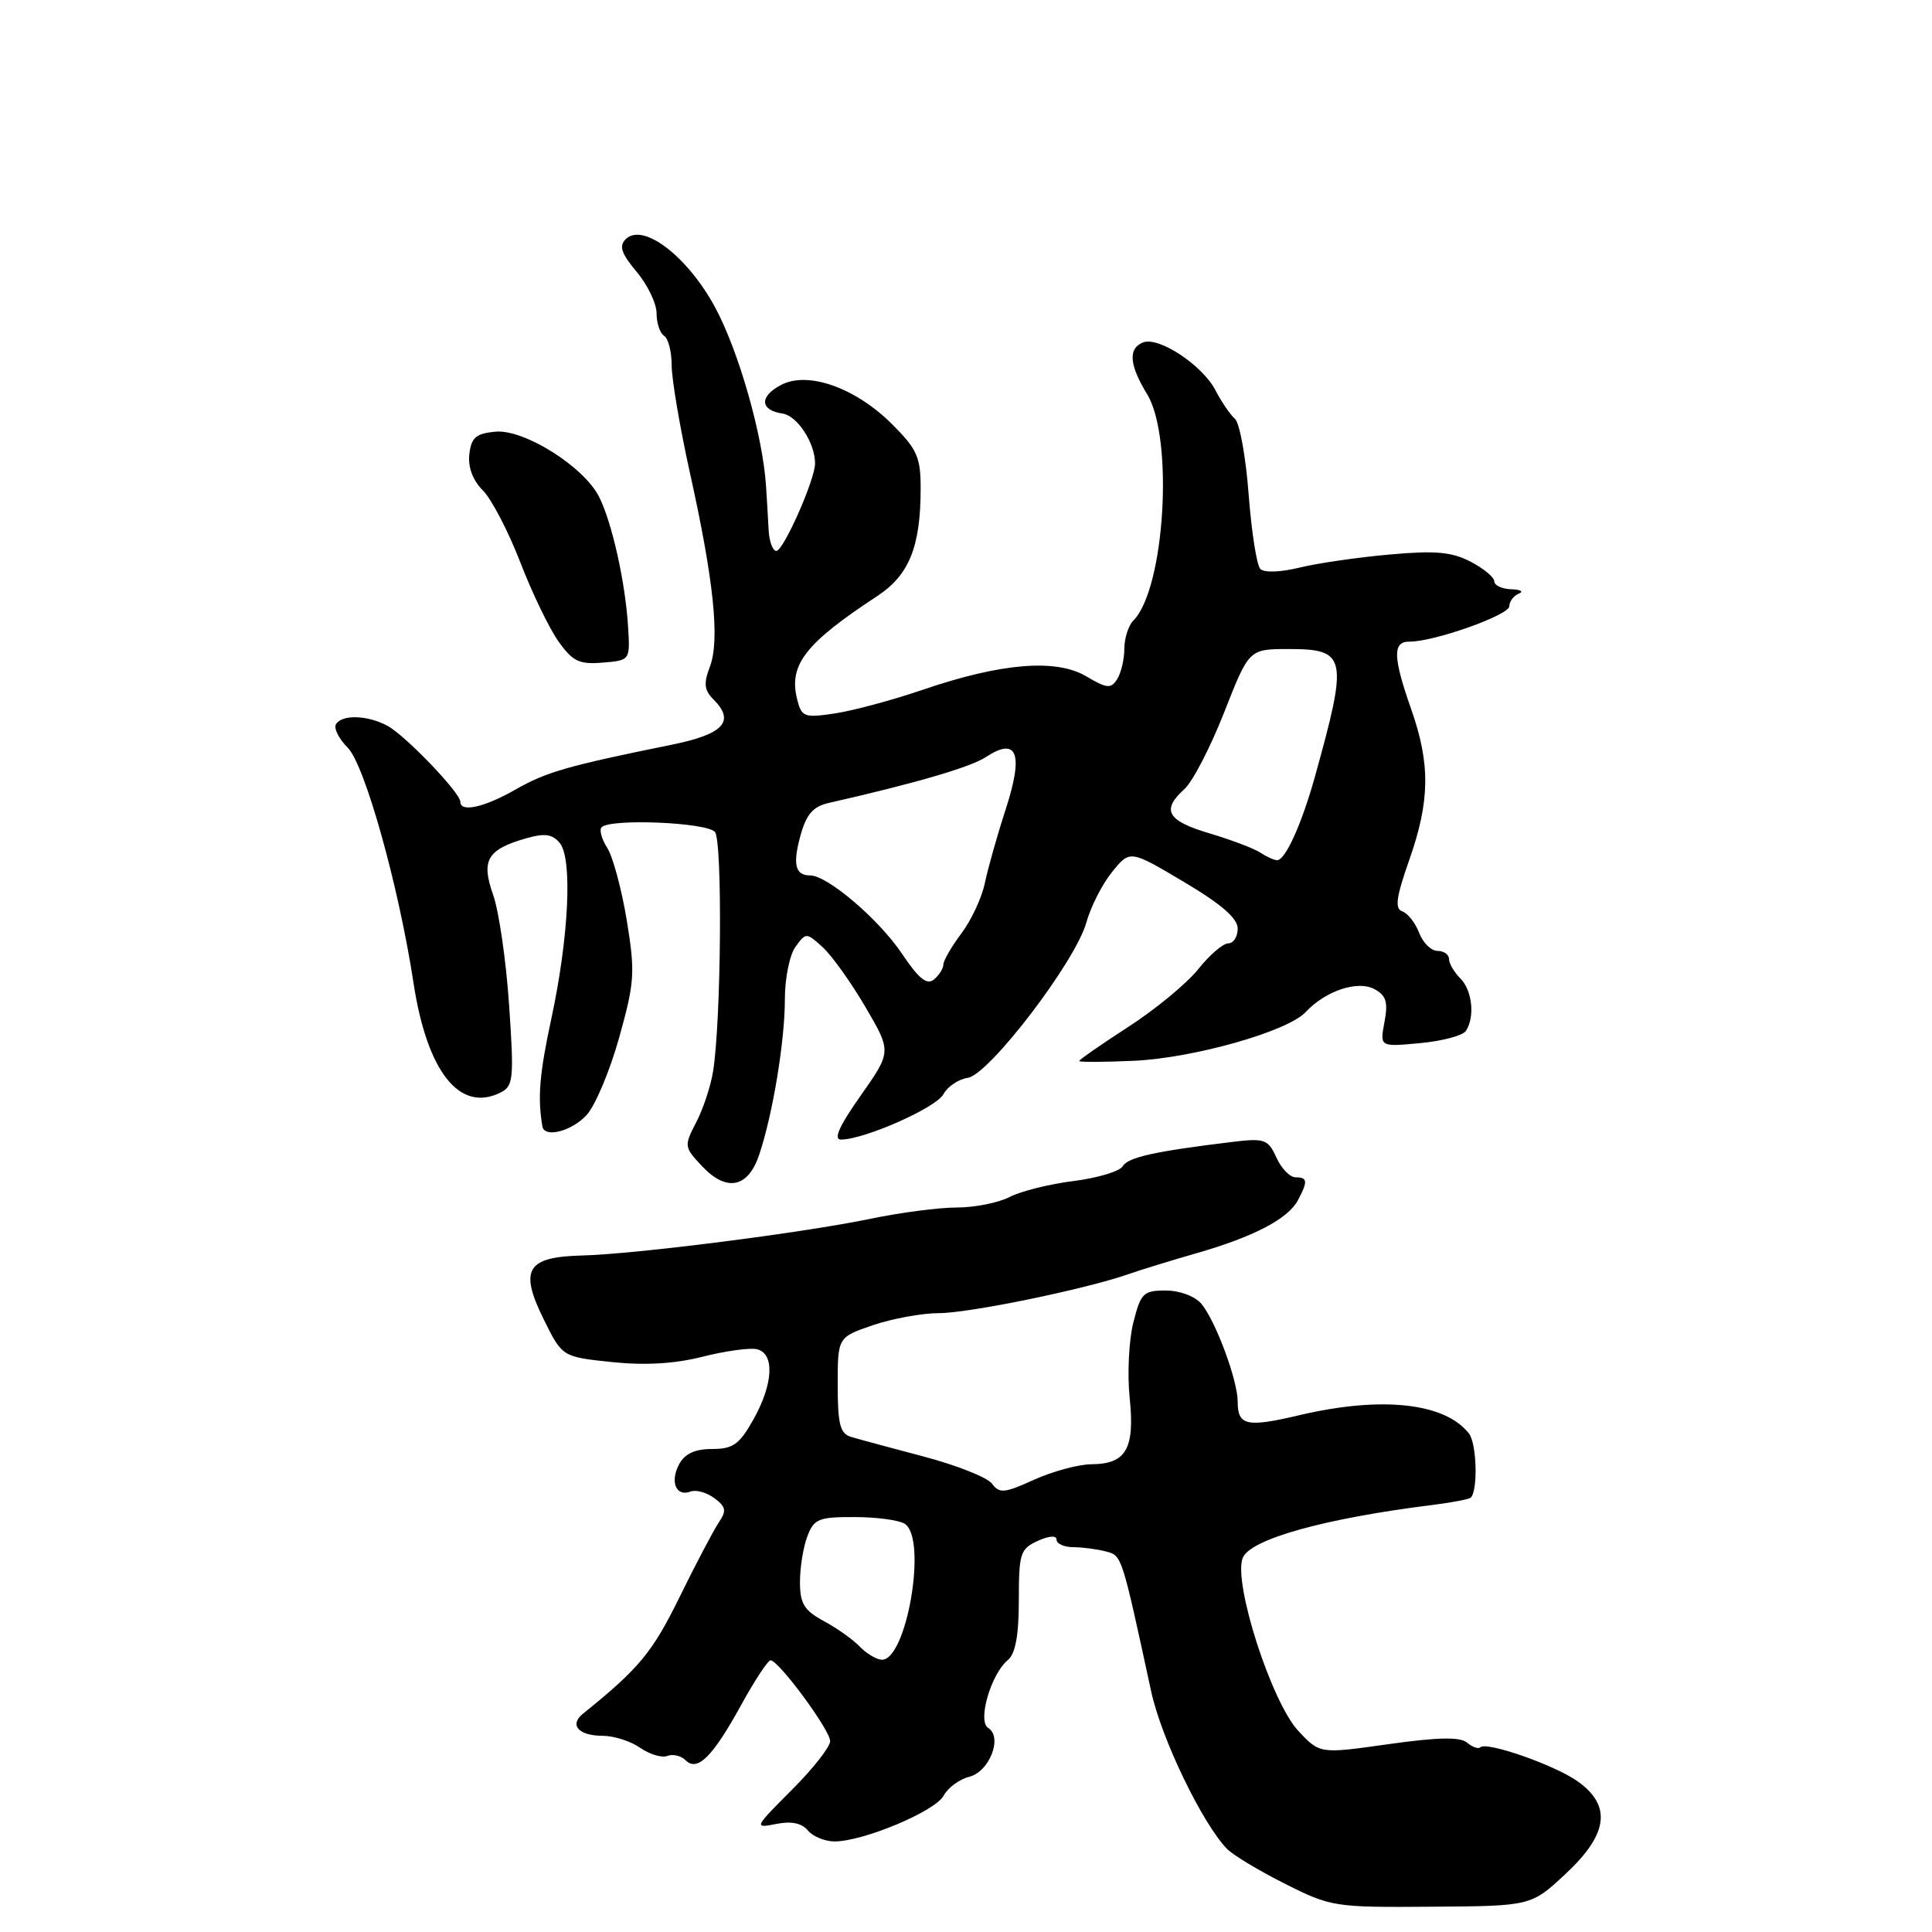 <?xml version="1.0" encoding="UTF-8" standalone="no"?>
<!DOCTYPE svg PUBLIC "-//W3C//DTD SVG 1.1//EN" "http://www.w3.org/Graphics/SVG/1.1/DTD/svg11.dtd" >
<svg xmlns="http://www.w3.org/2000/svg" xmlns:xlink="http://www.w3.org/1999/xlink" version="1.1" viewBox="0 0 256 256">
 <g >
 <path fill="currentColor"
d=" M 207.44 248.31 C 213.10 243.03 213.59 239.27 209.05 236.04 C 206.02 233.88 196.95 230.71 196.14 231.53 C 195.89 231.78 195.10 231.50 194.38 230.90 C 193.45 230.13 190.52 230.19 183.98 231.11 C 174.88 232.40 174.88 232.40 172.04 229.36 C 168.48 225.55 163.39 209.75 164.66 206.45 C 165.62 203.95 175.55 201.18 190.00 199.39 C 192.47 199.08 194.67 198.65 194.89 198.44 C 195.85 197.48 195.68 191.29 194.65 189.96 C 191.49 185.87 183.04 184.96 172.17 187.52 C 165.18 189.17 164.00 188.91 164.00 185.72 C 164.00 182.88 161.05 174.96 159.18 172.75 C 158.33 171.75 156.30 171.00 154.46 171.00 C 151.50 171.00 151.15 171.35 150.17 175.26 C 149.58 177.60 149.36 182.09 149.69 185.24 C 150.38 191.98 149.22 193.99 144.63 194.02 C 142.91 194.03 139.49 194.96 137.02 196.07 C 133.10 197.86 132.42 197.92 131.45 196.60 C 130.85 195.78 126.79 194.16 122.43 193.01 C 118.07 191.86 113.71 190.68 112.75 190.39 C 111.32 189.96 111.00 188.70 111.00 183.53 C 111.00 177.19 111.00 177.19 115.68 175.59 C 118.25 174.72 122.17 174.00 124.38 174.00 C 128.39 174.00 143.81 170.83 149.50 168.84 C 151.15 168.26 155.20 167.02 158.50 166.07 C 166.08 163.90 170.65 161.52 171.97 159.06 C 173.32 156.53 173.27 156.00 171.66 156.00 C 170.92 156.00 169.78 154.82 169.13 153.38 C 168.02 150.95 167.58 150.79 163.22 151.32 C 153.06 152.55 149.47 153.34 148.77 154.53 C 148.36 155.21 145.44 156.09 142.27 156.49 C 139.10 156.88 135.29 157.83 133.80 158.60 C 132.31 159.37 129.16 160.00 126.80 160.00 C 124.43 160.00 119.31 160.67 115.41 161.48 C 106.46 163.35 84.21 166.18 77.12 166.36 C 69.78 166.55 68.78 168.21 72.05 174.83 C 74.50 179.79 74.50 179.79 81.06 180.48 C 85.46 180.94 89.40 180.71 93.06 179.78 C 96.05 179.02 99.29 178.57 100.25 178.77 C 102.68 179.29 102.49 183.36 99.82 188.11 C 97.97 191.40 97.12 192.00 94.35 192.00 C 92.08 192.00 90.74 192.62 89.99 194.02 C 88.74 196.35 89.59 198.37 91.50 197.64 C 92.22 197.36 93.64 197.76 94.65 198.51 C 96.19 199.65 96.29 200.19 95.27 201.69 C 94.59 202.69 92.24 207.15 90.05 211.61 C 86.45 218.95 84.69 221.08 77.23 227.09 C 75.40 228.57 76.68 230.00 79.84 230.00 C 81.33 230.00 83.58 230.72 84.82 231.59 C 86.07 232.46 87.69 232.95 88.42 232.67 C 89.16 232.39 90.24 232.64 90.84 233.24 C 92.41 234.81 94.43 232.80 98.23 225.88 C 100.01 222.65 101.75 220.00 102.10 220.00 C 103.18 220.00 110.00 229.25 110.00 230.71 C 110.00 231.47 107.71 234.39 104.90 237.19 C 99.93 242.17 99.88 242.27 102.82 241.69 C 104.84 241.28 106.22 241.56 107.04 242.54 C 107.70 243.34 109.30 244.00 110.58 244.00 C 114.40 244.00 123.93 240.00 125.03 237.94 C 125.60 236.89 127.13 235.75 128.44 235.43 C 131.12 234.75 132.89 230.17 130.94 228.96 C 129.49 228.07 131.30 221.82 133.55 219.96 C 134.55 219.13 135.00 216.68 135.00 212.04 C 135.00 205.84 135.19 205.23 137.50 204.18 C 139.02 203.49 140.00 203.43 140.00 204.02 C 140.00 204.56 141.01 205.01 142.25 205.01 C 143.49 205.02 145.43 205.28 146.56 205.58 C 148.67 206.15 148.60 205.93 152.54 224.14 C 153.89 230.38 159.34 241.67 162.60 245.00 C 163.41 245.82 166.87 247.91 170.29 249.62 C 176.35 252.67 176.82 252.75 189.69 252.65 C 202.87 252.56 202.87 252.56 207.44 248.31 Z  M 100.60 153.00 C 102.40 147.64 104.00 137.94 104.00 132.38 C 104.00 129.63 104.63 126.51 105.41 125.45 C 106.80 123.55 106.85 123.55 109.00 125.50 C 110.20 126.59 112.75 130.15 114.66 133.41 C 118.14 139.35 118.14 139.35 114.04 145.18 C 111.21 149.19 110.40 151.00 111.43 151.00 C 114.51 151.00 124.05 146.78 125.00 145.00 C 125.55 143.98 127.00 143.00 128.23 142.82 C 131.06 142.41 142.55 127.36 143.96 122.20 C 144.52 120.17 146.04 117.17 147.35 115.55 C 149.72 112.61 149.72 112.61 156.86 116.85 C 161.83 119.80 164.00 121.68 164.00 123.04 C 164.00 124.12 163.44 125.00 162.75 125.00 C 162.06 125.00 160.27 126.54 158.77 128.42 C 157.27 130.31 153.10 133.74 149.52 136.06 C 145.93 138.38 143.00 140.42 143.00 140.59 C 143.00 140.75 146.26 140.74 150.25 140.56 C 158.16 140.20 170.62 136.67 173.00 134.11 C 175.62 131.30 179.88 129.87 182.09 131.05 C 183.68 131.90 183.95 132.76 183.45 135.42 C 182.83 138.72 182.83 138.72 188.16 138.22 C 191.10 137.95 193.83 137.22 194.23 136.61 C 195.46 134.76 195.09 131.23 193.50 129.64 C 192.68 128.82 192.00 127.66 192.00 127.07 C 192.00 126.48 191.31 126.00 190.48 126.00 C 189.64 126.00 188.54 124.92 188.04 123.60 C 187.54 122.29 186.54 121.01 185.81 120.76 C 184.79 120.40 184.99 118.91 186.75 113.90 C 189.48 106.13 189.54 101.23 187.00 94.00 C 184.57 87.09 184.51 84.99 186.75 85.02 C 189.98 85.05 199.98 81.51 199.99 80.33 C 200.00 79.69 200.56 78.94 201.25 78.66 C 201.94 78.38 201.49 78.12 200.25 78.08 C 199.01 78.04 198.00 77.56 198.00 77.03 C 198.00 76.49 196.58 75.32 194.85 74.42 C 192.34 73.12 190.15 72.93 184.10 73.48 C 179.92 73.85 174.56 74.63 172.19 75.21 C 169.68 75.83 167.50 75.90 167.00 75.39 C 166.52 74.90 165.83 70.45 165.45 65.50 C 165.08 60.55 164.26 56.05 163.64 55.50 C 163.01 54.95 161.85 53.25 161.06 51.72 C 159.35 48.41 153.56 44.57 151.47 45.37 C 149.46 46.15 149.62 48.34 152.00 52.23 C 155.56 58.08 154.35 78.05 150.17 82.23 C 149.53 82.87 148.99 84.55 148.98 85.95 C 148.98 87.35 148.55 89.17 148.03 89.99 C 147.21 91.29 146.68 91.24 143.92 89.61 C 139.93 87.25 132.66 87.85 122.26 91.40 C 118.28 92.76 113.05 94.17 110.64 94.53 C 106.56 95.14 106.22 95.02 105.63 92.68 C 104.48 88.09 106.69 85.25 116.26 78.97 C 120.46 76.21 121.99 72.43 121.99 64.75 C 122.00 60.59 121.53 59.53 118.24 56.24 C 113.36 51.36 107.01 49.12 103.47 51.02 C 100.59 52.55 100.70 54.36 103.69 54.80 C 105.65 55.09 108.00 58.69 108.00 61.41 C 108.00 63.55 103.81 73.00 102.87 73.00 C 102.39 73.00 101.93 71.76 101.85 70.25 C 101.77 68.74 101.62 66.15 101.51 64.50 C 101.10 57.77 97.86 46.42 94.71 40.64 C 91.02 33.87 85.16 29.44 82.90 31.70 C 81.99 32.61 82.34 33.61 84.36 36.02 C 85.81 37.74 87.00 40.22 87.00 41.52 C 87.00 42.82 87.45 44.16 88.00 44.50 C 88.55 44.84 89.00 46.61 89.00 48.42 C 89.00 50.24 90.09 56.63 91.41 62.62 C 94.59 76.93 95.40 84.81 94.07 88.32 C 93.21 90.57 93.31 91.45 94.55 92.69 C 97.45 95.59 95.87 97.29 89.00 98.68 C 75.20 101.48 72.37 102.30 68.32 104.61 C 64.18 106.98 61.00 107.69 61.00 106.25 C 61.00 105.04 53.69 97.43 51.32 96.16 C 48.66 94.75 45.33 94.65 44.52 95.96 C 44.20 96.49 44.89 97.89 46.08 99.08 C 48.34 101.34 52.85 117.48 54.79 130.23 C 56.59 142.04 60.92 147.49 66.34 144.76 C 68.03 143.91 68.12 142.94 67.46 133.17 C 67.06 127.30 66.11 120.73 65.34 118.56 C 63.72 113.97 64.55 112.56 69.75 111.07 C 72.17 110.38 73.19 110.52 74.17 111.70 C 75.88 113.76 75.38 124.18 73.05 135.00 C 71.48 142.30 71.22 145.43 71.87 149.25 C 72.14 150.83 75.74 149.90 77.73 147.75 C 78.87 146.51 80.81 141.90 82.04 137.50 C 84.09 130.15 84.18 128.89 83.06 122.00 C 82.38 117.88 81.22 113.54 80.47 112.36 C 79.72 111.19 79.38 109.95 79.72 109.61 C 80.91 108.43 93.73 108.97 94.74 110.25 C 95.75 111.52 95.56 135.37 94.48 142.00 C 94.17 143.93 93.17 146.95 92.25 148.71 C 90.63 151.84 90.65 152.00 93.01 154.51 C 96.27 157.98 99.12 157.42 100.60 153.00 Z  M 83.22 83.00 C 82.86 77.13 81.08 69.19 79.38 65.83 C 77.35 61.81 69.41 56.83 65.62 57.20 C 63.07 57.44 62.44 57.99 62.19 60.19 C 61.99 61.90 62.64 63.64 63.98 64.98 C 65.13 66.13 67.36 70.41 68.93 74.48 C 70.50 78.55 72.78 83.28 74.00 84.99 C 75.89 87.65 76.75 88.06 79.86 87.80 C 83.50 87.50 83.50 87.50 83.22 83.00 Z  M 113.91 218.17 C 113.03 217.25 110.89 215.73 109.16 214.80 C 106.55 213.39 106.00 212.49 106.00 209.61 C 106.00 207.70 106.44 204.98 106.98 203.57 C 107.85 201.26 108.48 201.00 113.23 201.02 C 116.13 201.02 119.12 201.42 119.88 201.91 C 122.92 203.83 120.13 220.13 116.80 219.92 C 116.09 219.87 114.78 219.08 113.91 218.17 Z  M 119.50 126.35 C 116.46 121.82 109.64 116.00 107.36 116.00 C 105.36 116.00 105.01 114.55 106.08 110.66 C 106.85 107.90 107.74 106.87 109.79 106.40 C 121.37 103.77 128.59 101.66 130.66 100.30 C 134.80 97.59 135.65 99.86 133.27 107.21 C 132.14 110.67 130.90 115.08 130.50 117.00 C 130.11 118.92 128.71 121.93 127.39 123.68 C 126.08 125.43 125.00 127.29 125.00 127.81 C 125.00 128.33 124.44 129.22 123.75 129.79 C 122.82 130.56 121.73 129.68 119.50 126.35 Z  M 167.00 112.98 C 166.18 112.43 163.14 111.28 160.25 110.42 C 154.63 108.75 153.85 107.35 156.96 104.54 C 158.04 103.56 160.40 98.99 162.21 94.39 C 165.50 86.01 165.50 86.01 170.70 86.00 C 178.47 86.00 178.67 86.98 174.21 103.00 C 172.47 109.22 170.30 114.01 169.22 113.98 C 168.83 113.98 167.82 113.52 167.00 112.98 Z "/>
</g>
</svg>